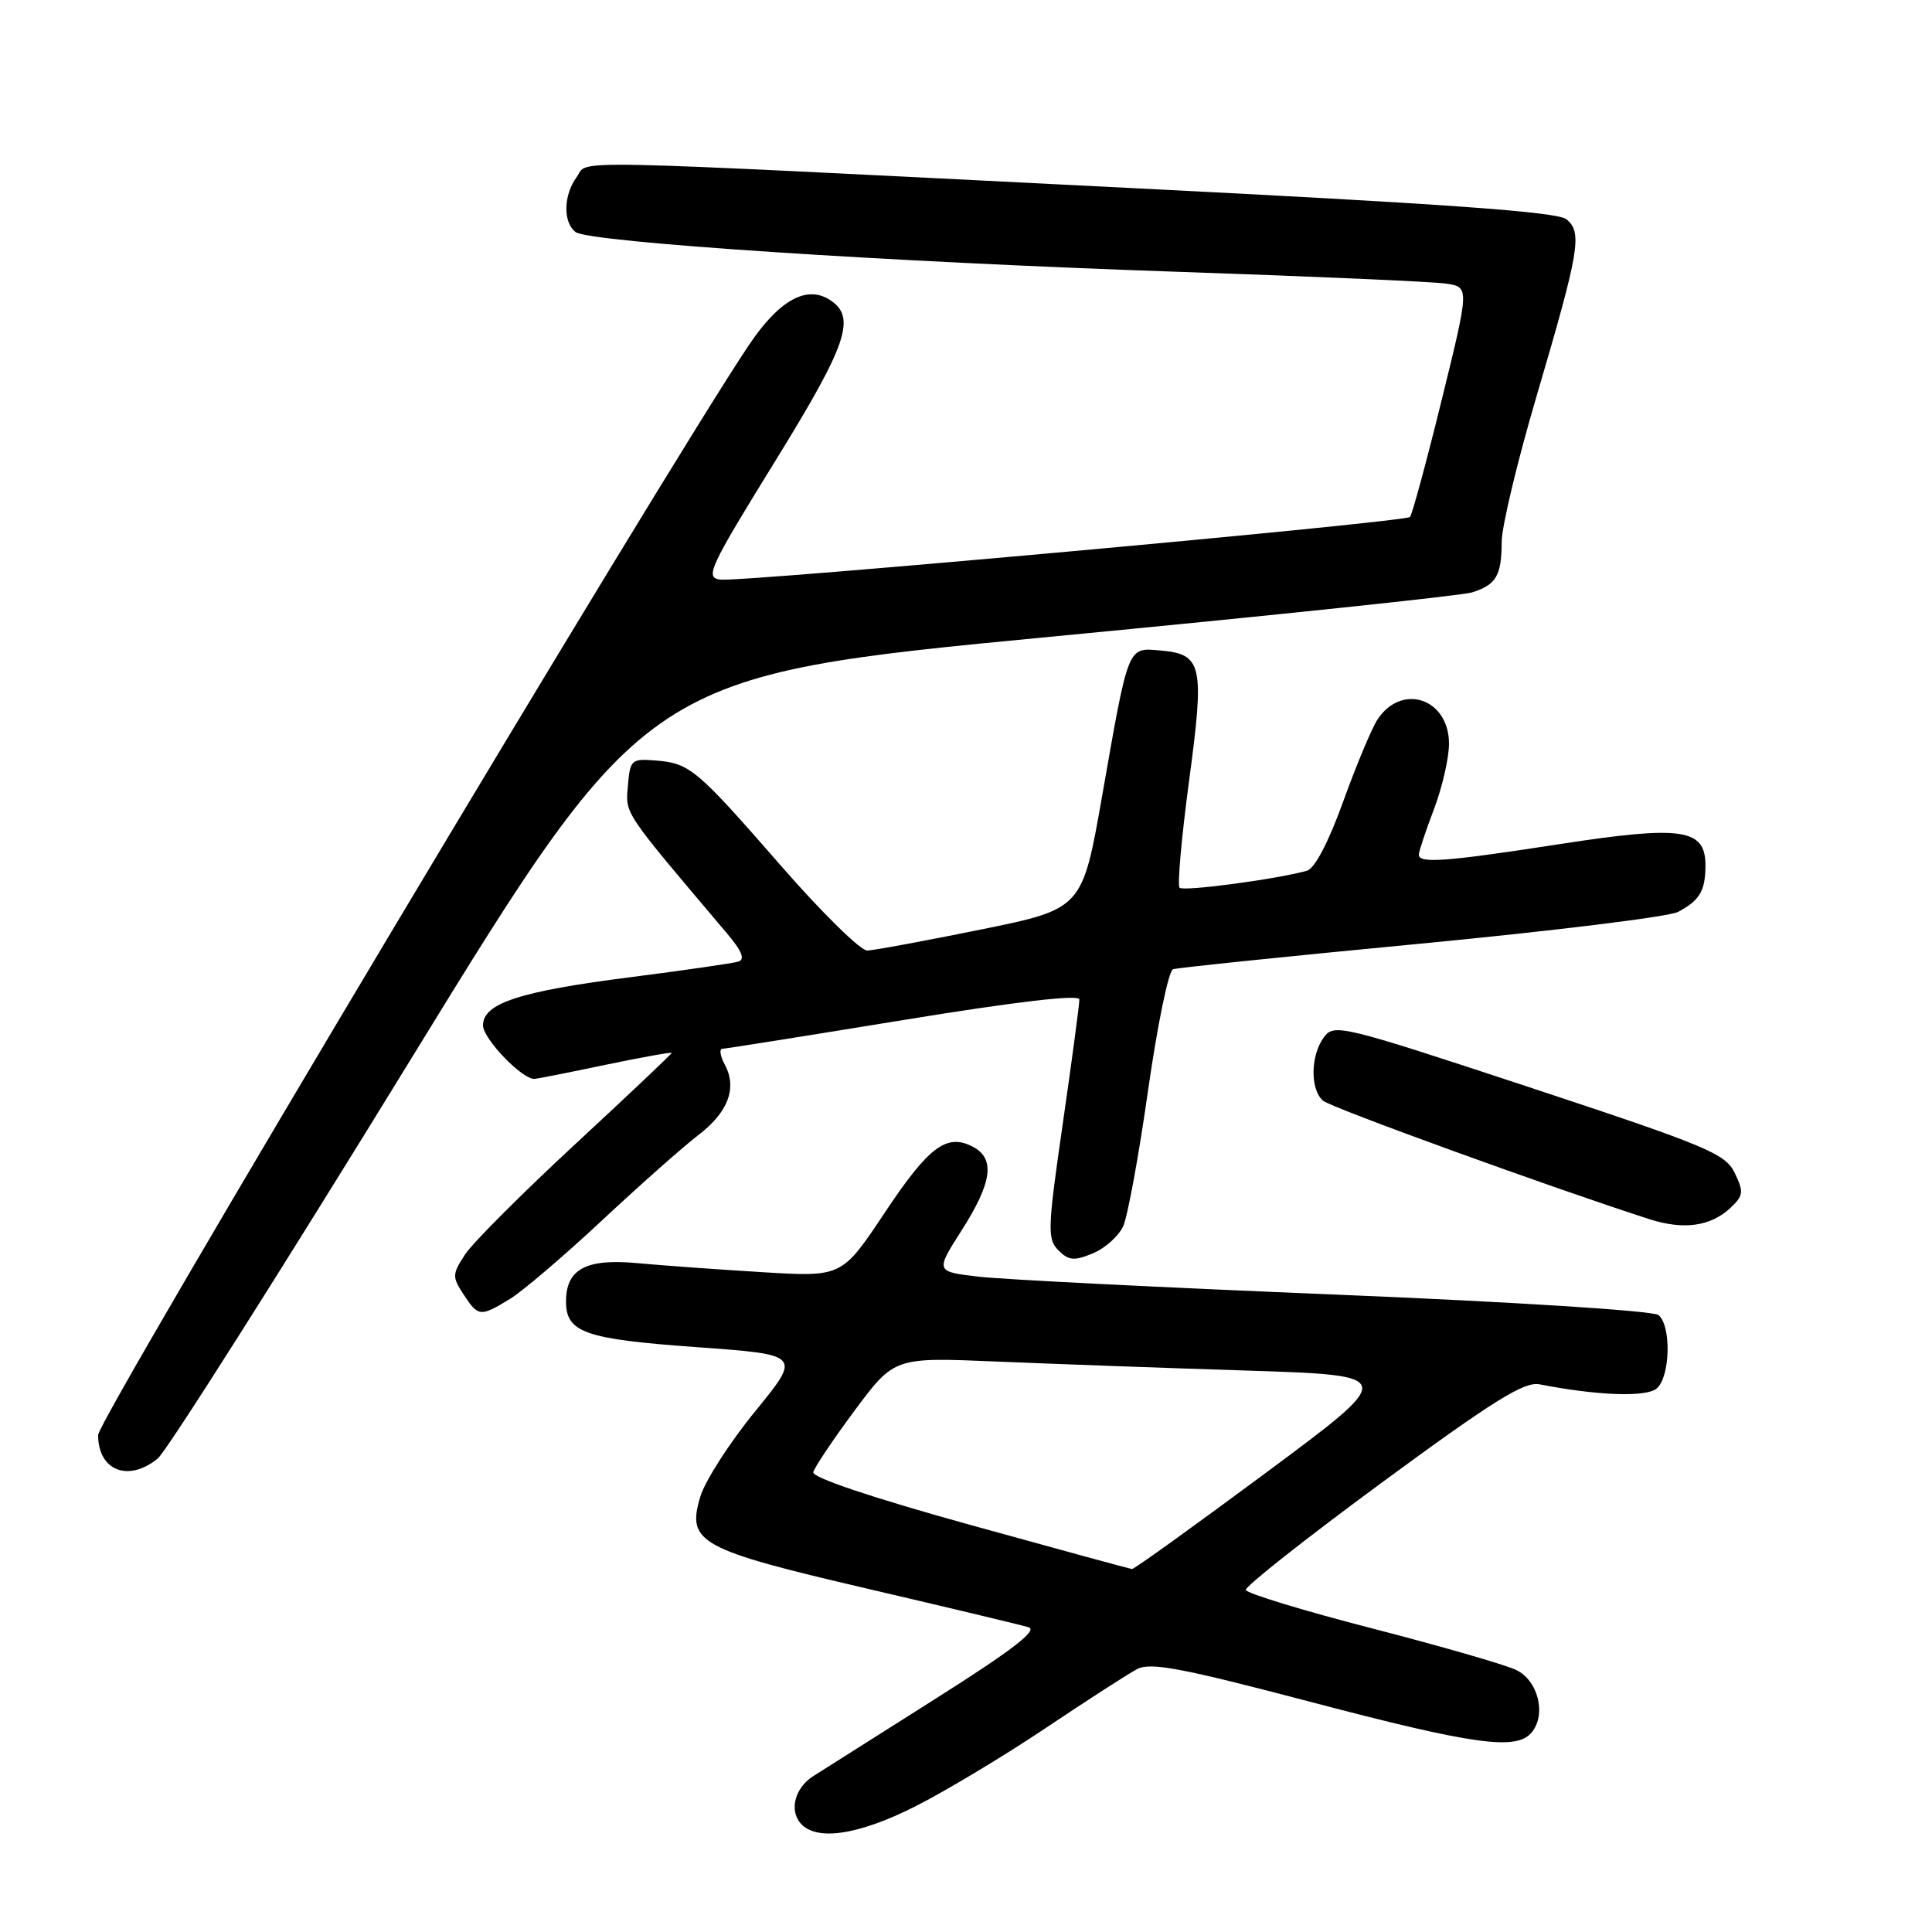 <?xml version="1.0" encoding="UTF-8" standalone="no"?>
<!DOCTYPE svg PUBLIC "-//W3C//DTD SVG 1.1//EN" "http://www.w3.org/Graphics/SVG/1.1/DTD/svg11.dtd" >
<svg xmlns="http://www.w3.org/2000/svg" xmlns:xlink="http://www.w3.org/1999/xlink" version="1.1" viewBox="0 0 256 256">
 <g >
 <path fill="currentColor"
d=" M 121.23 239.38 C 125.18 237.39 132.94 232.74 138.46 229.04 C 143.98 225.34 149.47 221.80 150.66 221.17 C 152.43 220.23 156.52 221.00 173.66 225.51 C 195.33 231.21 200.94 231.99 202.95 229.56 C 204.94 227.17 203.81 222.66 200.88 221.27 C 199.44 220.58 190.84 218.10 181.77 215.76 C 172.69 213.42 165.18 211.13 165.08 210.67 C 164.97 210.22 173.12 203.79 183.18 196.39 C 197.92 185.56 201.97 183.04 203.99 183.43 C 211.70 184.93 218.10 185.16 219.51 183.99 C 221.32 182.49 221.49 175.64 219.75 174.25 C 219.05 173.68 200.39 172.50 177.00 171.54 C 154.18 170.61 132.90 169.54 129.72 169.17 C 123.93 168.50 123.93 168.50 127.44 163.00 C 131.45 156.71 131.89 153.55 128.96 151.98 C 125.47 150.11 123.09 151.88 117.23 160.69 C 111.56 169.21 111.56 169.21 101.03 168.57 C 95.24 168.22 87.76 167.68 84.42 167.37 C 77.65 166.74 75.00 168.17 75.00 172.45 C 75.00 176.57 77.49 177.44 92.25 178.50 C 106.19 179.50 106.19 179.50 100.07 187.00 C 96.70 191.12 93.43 196.21 92.80 198.30 C 90.96 204.40 92.60 205.30 115.02 210.53 C 125.73 213.03 135.31 215.32 136.29 215.62 C 137.58 216.01 134.07 218.70 123.79 225.20 C 115.93 230.17 108.71 234.74 107.74 235.36 C 105.36 236.89 104.57 239.78 106.04 241.55 C 108.07 244.00 113.65 243.20 121.23 239.38 Z  M 20.91 193.25 C 22.08 192.29 37.13 168.55 54.35 140.50 C 85.66 89.50 85.66 89.50 139.13 84.38 C 168.53 81.57 193.69 78.92 195.04 78.50 C 198.25 77.50 198.97 76.28 198.98 71.80 C 198.99 69.76 201.09 60.98 203.66 52.30 C 209.29 33.16 209.69 30.82 207.57 29.06 C 206.38 28.07 191.62 27.01 149.74 24.91 C 72.49 21.03 78.10 21.14 76.42 23.45 C 74.66 25.84 74.58 29.43 76.25 30.74 C 77.96 32.10 117.80 34.72 156.50 36.03 C 174.10 36.63 189.90 37.32 191.61 37.58 C 194.71 38.04 194.71 38.04 191.03 53.01 C 189.00 61.25 187.11 68.22 186.83 68.50 C 186.13 69.20 98.22 77.18 95.41 76.80 C 93.39 76.52 94.00 75.23 102.66 61.19 C 112.34 45.52 113.53 41.97 109.90 39.70 C 106.81 37.77 103.19 39.82 99.21 45.76 C 87.61 63.07 13.00 188.02 13.00 190.15 C 13.00 194.87 17.02 196.45 20.91 193.25 Z  M 67.55 172.13 C 69.23 171.11 74.74 166.41 79.79 161.69 C 84.84 156.98 90.56 151.91 92.50 150.43 C 96.48 147.40 97.70 144.18 96.05 141.09 C 95.43 139.94 95.28 138.99 95.71 138.97 C 96.15 138.96 106.96 137.24 119.75 135.15 C 134.64 132.72 143.01 131.74 143.02 132.43 C 143.04 133.02 142.05 140.38 140.84 148.78 C 138.80 162.86 138.76 164.18 140.25 165.68 C 141.61 167.04 142.33 167.10 144.80 166.08 C 146.42 165.41 148.23 163.79 148.83 162.48 C 149.42 161.18 150.91 153.06 152.13 144.45 C 153.36 135.84 154.84 128.63 155.43 128.43 C 156.02 128.23 170.82 126.70 188.33 125.03 C 205.84 123.35 221.14 121.47 222.33 120.84 C 225.20 119.33 225.97 118.06 225.98 114.73 C 226.01 109.80 222.95 109.34 206.72 111.84 C 191.58 114.18 188.00 114.45 188.00 113.25 C 188.00 112.84 188.90 110.13 190.00 107.24 C 191.10 104.35 192.00 100.43 192.00 98.55 C 192.00 92.54 185.70 90.44 182.50 95.38 C 181.74 96.55 179.71 101.42 177.98 106.21 C 176.03 111.61 174.21 115.09 173.17 115.38 C 169.17 116.50 156.82 118.15 156.30 117.63 C 155.99 117.32 156.56 110.94 157.56 103.45 C 159.63 88.07 159.32 86.67 153.73 86.19 C 149.38 85.82 149.56 85.36 146.04 105.46 C 143.41 120.43 143.41 120.43 129.96 123.17 C 122.56 124.67 115.79 125.93 114.91 125.95 C 114.04 125.98 108.91 120.94 103.51 114.75 C 92.26 101.85 91.41 101.13 86.86 100.77 C 83.66 100.51 83.49 100.67 83.20 104.13 C 82.88 107.92 82.47 107.30 96.32 123.67 C 98.32 126.03 98.76 127.13 97.82 127.42 C 97.10 127.64 90.68 128.57 83.57 129.48 C 68.87 131.35 64.00 132.94 64.00 135.86 C 64.00 137.64 69.21 143.06 70.83 142.96 C 71.20 142.94 75.44 142.10 80.25 141.09 C 85.06 140.09 89.00 139.38 89.00 139.52 C 89.00 139.66 83.26 145.09 76.25 151.58 C 69.24 158.07 62.66 164.65 61.64 166.20 C 59.91 168.84 59.90 169.19 61.42 171.51 C 63.37 174.49 63.64 174.52 67.55 172.13 Z  M 229.36 159.99 C 231.01 158.42 231.07 157.92 229.86 155.42 C 228.62 152.86 226.23 151.86 202.66 144.07 C 177.66 135.82 176.77 135.60 175.41 137.46 C 173.63 139.89 173.59 144.41 175.33 145.86 C 176.46 146.80 205.54 157.35 218.50 161.53 C 223.11 163.02 226.71 162.51 229.36 159.99 Z  M 128.50 202.04 C 115.66 198.48 107.60 195.78 107.76 195.08 C 107.91 194.45 110.38 190.76 113.26 186.88 C 118.50 179.84 118.50 179.84 132.00 180.41 C 139.43 180.72 154.41 181.27 165.31 181.61 C 185.12 182.25 185.12 182.25 167.81 195.10 C 158.29 202.16 150.28 207.93 150.00 207.90 C 149.72 207.88 140.05 205.24 128.50 202.04 Z "/>
</g>
</svg>